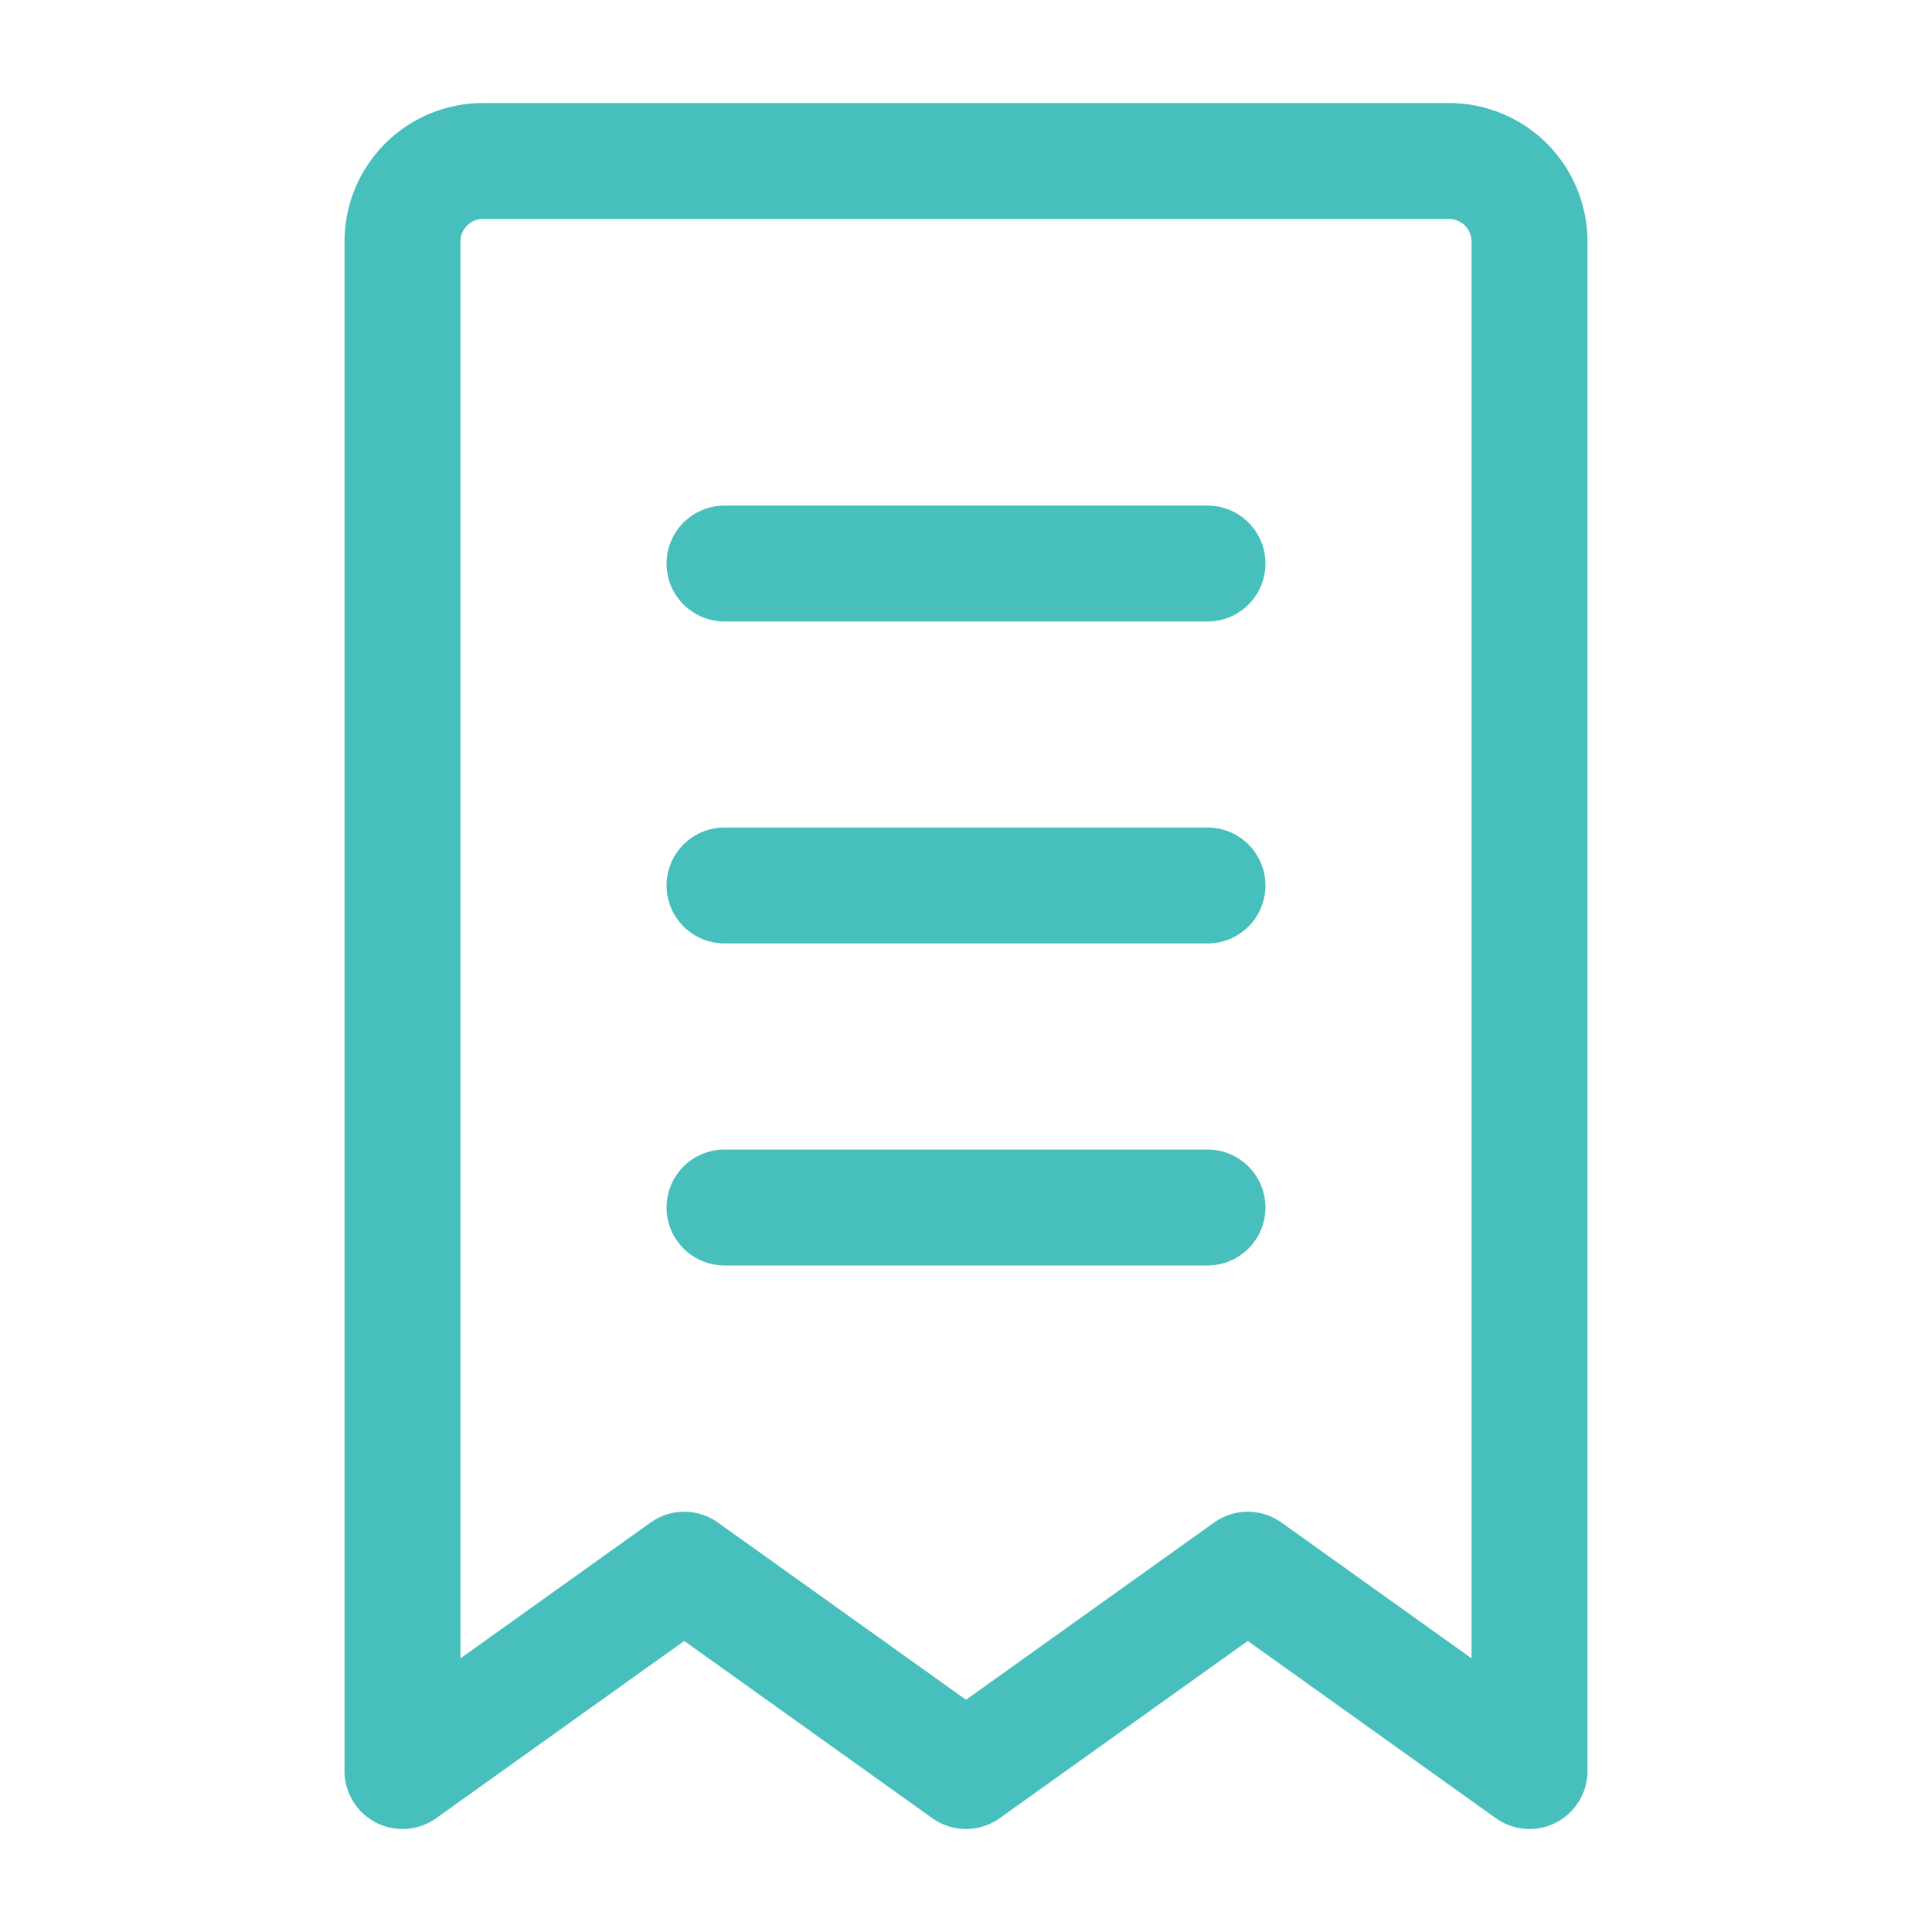 <svg width="25" height="25" viewBox="0 0 25 25" fill="none" xmlns="http://www.w3.org/2000/svg">
<path d="M5.208 3.125C5.208 2.849 5.318 2.584 5.513 2.388C5.709 2.193 5.974 2.083 6.25 2.083H18.75C19.026 2.083 19.291 2.193 19.487 2.388C19.682 2.584 19.792 2.849 19.792 3.125V22.917L16.146 20.312L12.5 22.917L8.854 20.312L5.208 22.917V3.125Z" stroke="#46BFBD" stroke-width="1.5" stroke-linecap="round" stroke-linejoin="round"/>
<path d="M9.375 11.458H15.625" stroke="#46BFBD" stroke-width="1.5" stroke-linecap="round" stroke-linejoin="round"/>
<path d="M9.375 15.625H15.625" stroke="#46BFBD" stroke-width="1.5" stroke-linecap="round" stroke-linejoin="round"/>
<path d="M9.375 7.292H15.625" stroke="#46BFBD" stroke-width="1.5" stroke-linecap="round" stroke-linejoin="round"/>
</svg>

